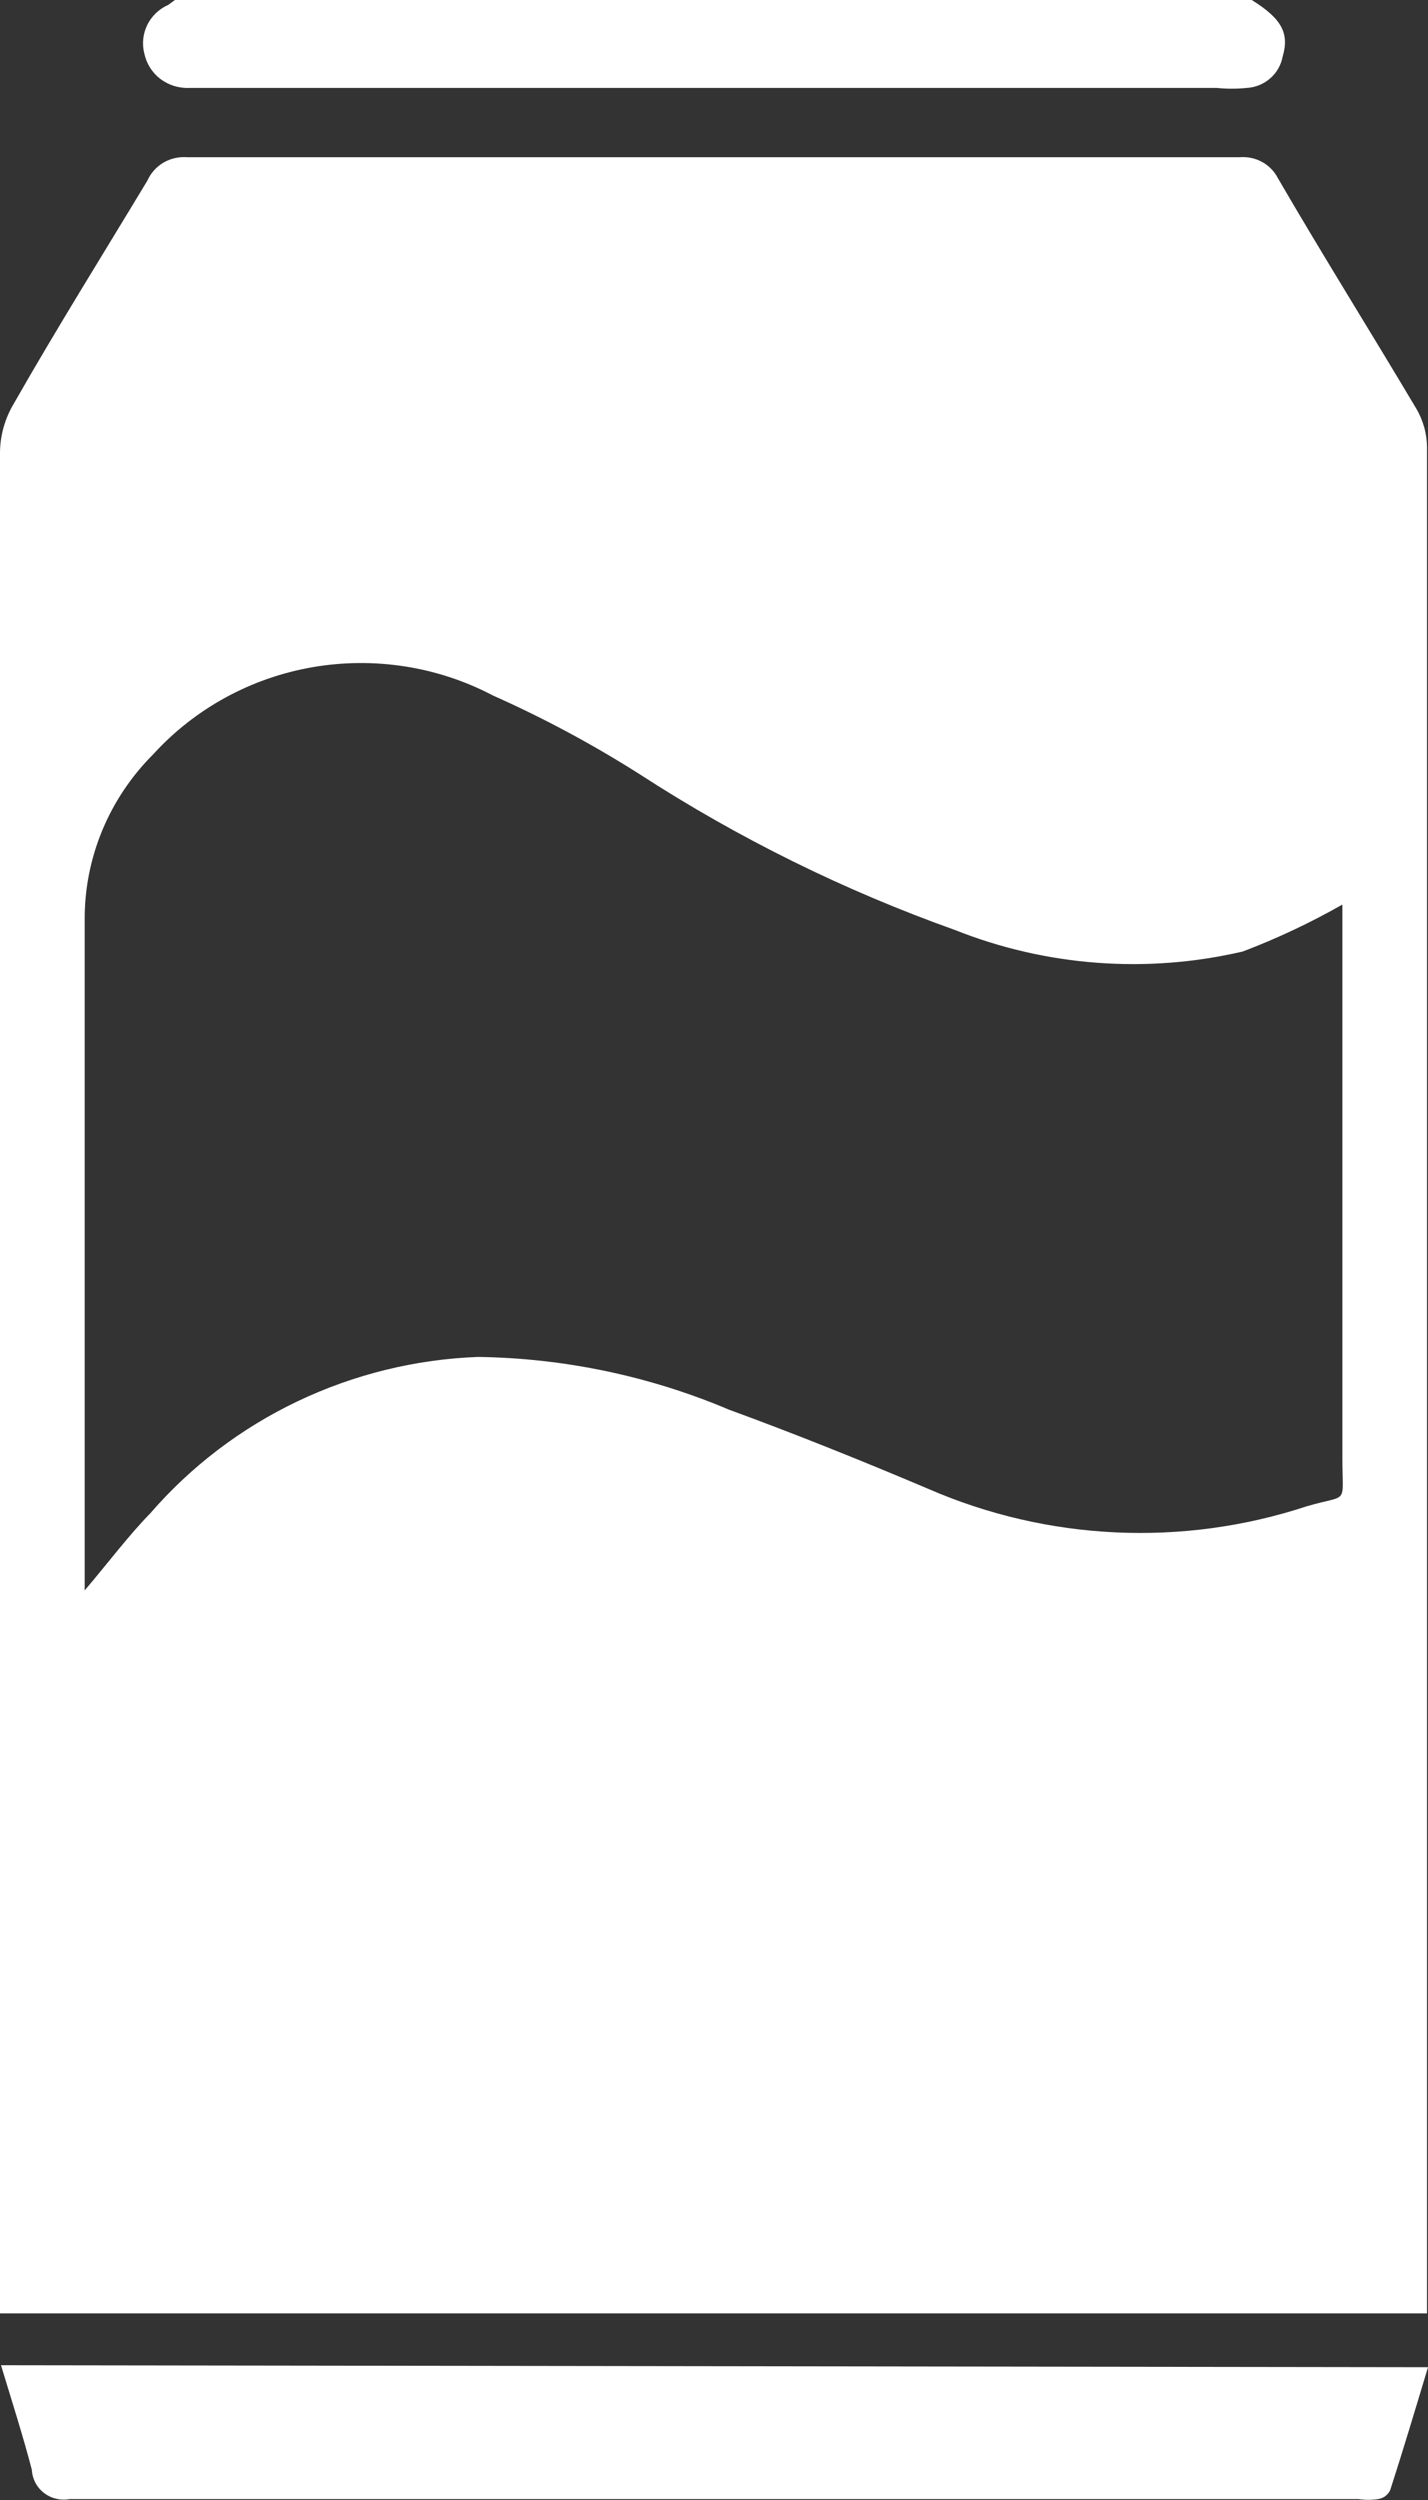 <svg width="20" height="35" viewBox="0 0 20 35" fill="none" xmlns="http://www.w3.org/2000/svg">
<rect x="0" y="0" width="20" height="35" fill="#333333" stroke="none"/>
<g clip-path="url(#clip0_0_89)">
<path d="M17.531 1.86982e-05C17.95 0.26 18.061 0.465 17.964 0.793C17.942 0.911 17.881 1.018 17.79 1.097C17.699 1.177 17.583 1.224 17.462 1.231C17.323 1.245 17.182 1.245 17.043 1.231H2.65C2.504 1.237 2.361 1.192 2.246 1.105C2.131 1.017 2.052 0.892 2.022 0.752C1.987 0.618 2.001 0.476 2.062 0.35C2.123 0.225 2.228 0.125 2.357 0.068L2.469 -0.014L17.531 1.86982e-05Z" fill="white"/>
<path d="M20 32.387H0V31.977C0 23.433 0 14.889 0 6.345C7.36222e-05 6.1 0.068 5.859 0.195 5.648C0.795 4.595 1.437 3.569 2.064 2.529C2.111 2.424 2.189 2.336 2.289 2.277C2.389 2.218 2.506 2.192 2.622 2.201H17.364C17.471 2.192 17.579 2.215 17.674 2.266C17.768 2.317 17.845 2.394 17.894 2.488C18.522 3.569 19.191 4.636 19.833 5.716C19.932 5.882 19.985 6.071 19.986 6.263V32.387H20ZM18.801 12.664C18.354 12.918 17.888 13.138 17.406 13.321C16.063 13.634 14.654 13.529 13.375 13.02C11.824 12.467 10.345 11.737 8.968 10.845C8.309 10.426 7.619 10.055 6.904 9.737C6.132 9.331 5.244 9.192 4.381 9.34C3.518 9.489 2.732 9.918 2.148 10.558C1.526 11.178 1.18 12.014 1.186 12.883C1.186 15.851 1.186 18.833 1.186 21.801V22.266C1.534 21.855 1.799 21.5 2.106 21.185C2.675 20.529 3.376 19.995 4.166 19.619C4.956 19.242 5.817 19.03 6.695 18.997C7.904 19.014 9.099 19.265 10.209 19.735C11.144 20.077 12.064 20.447 12.999 20.843C14.672 21.572 16.563 21.66 18.299 21.089C18.898 20.912 18.801 21.089 18.801 20.419C18.801 17.957 18.801 15.495 18.801 13.034V12.664Z" fill="white"/>
<path d="M20 33.141C19.819 33.742 19.651 34.303 19.47 34.864C19.454 34.896 19.431 34.924 19.402 34.946C19.373 34.967 19.339 34.981 19.303 34.987C19.21 35.001 19.116 35.001 19.024 34.987H0.976C0.913 34.999 0.849 34.997 0.786 34.982C0.724 34.968 0.666 34.94 0.616 34.901C0.565 34.862 0.524 34.813 0.495 34.757C0.466 34.701 0.449 34.639 0.446 34.577C0.321 34.098 0.167 33.619 0.014 33.113L20 33.141Z" fill="white"/>
</g>
<defs>
<clipPath id="clip0_0_89">
<rect width="20" height="35" fill="white"/>
</clipPath>
</defs>
</svg>
